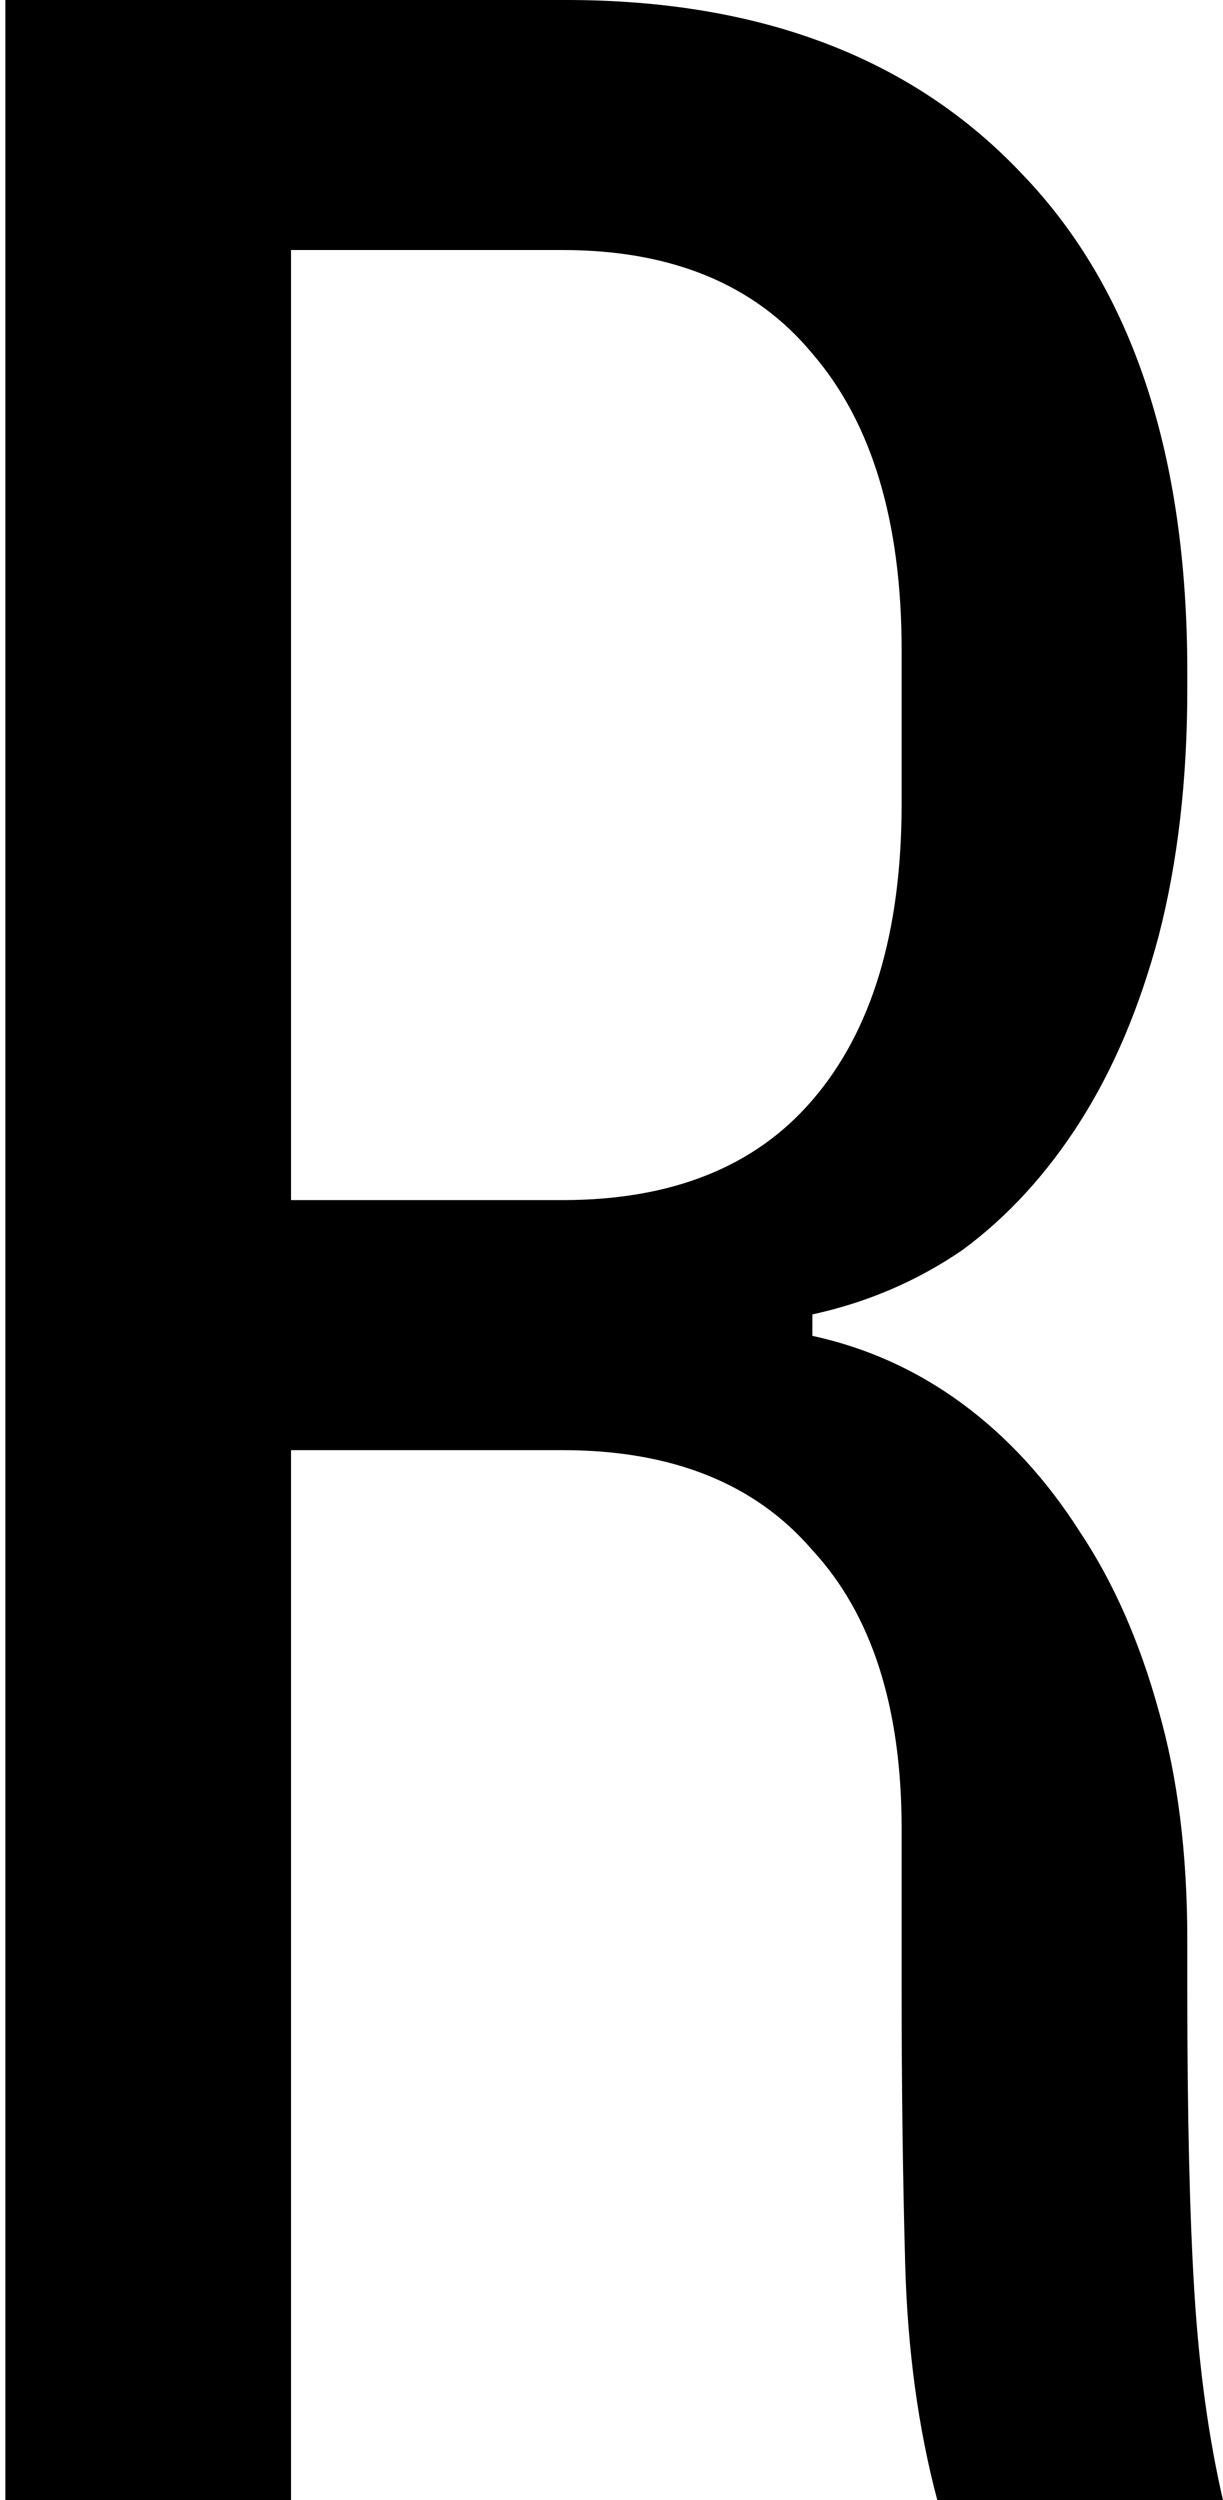 <svg width="137" height="280" viewBox="0 0 137 280" fill="none" xmlns="http://www.w3.org/2000/svg">
<path d="M0.6 -1.90735e-05H63.4C85.267 -1.90735e-05 102.333 6.533 114.6 19.6C126.867 32.4 133 50.933 133 75.2V77.2C133 87.333 131.933 96.533 129.8 104.8C127.667 112.8 124.733 119.733 121 125.6C117.267 131.467 112.867 136.267 107.8 140C102.733 143.467 97.133 145.867 91 147.2V149.6C97.133 150.933 102.733 153.467 107.8 157.2C112.867 160.933 117.267 165.733 121 171.6C124.733 177.2 127.667 183.867 129.8 191.6C131.933 199.067 133 207.6 133 217.2V222.8C133 236.933 133.267 248.267 133.8 256.8C134.333 265.333 135.4 273.067 137 280H105C102.867 272 101.667 263.2 101.4 253.6C101.133 244 101 233.733 101 222.8V204.8C101 191.2 97.667 180.8 91 173.6C84.6 166.133 75.267 162.4 63 162.4H32.6V280H0.6V-1.90735e-05ZM32.6 28V134.4H63C75.267 134.4 84.6 130.667 91 123.2C97.667 115.467 101 104.4 101 90V72.8C101 58.4 97.667 47.333 91 39.6C84.6 31.867 75.267 28 63 28H32.6Z" fill="black"/>
</svg>
